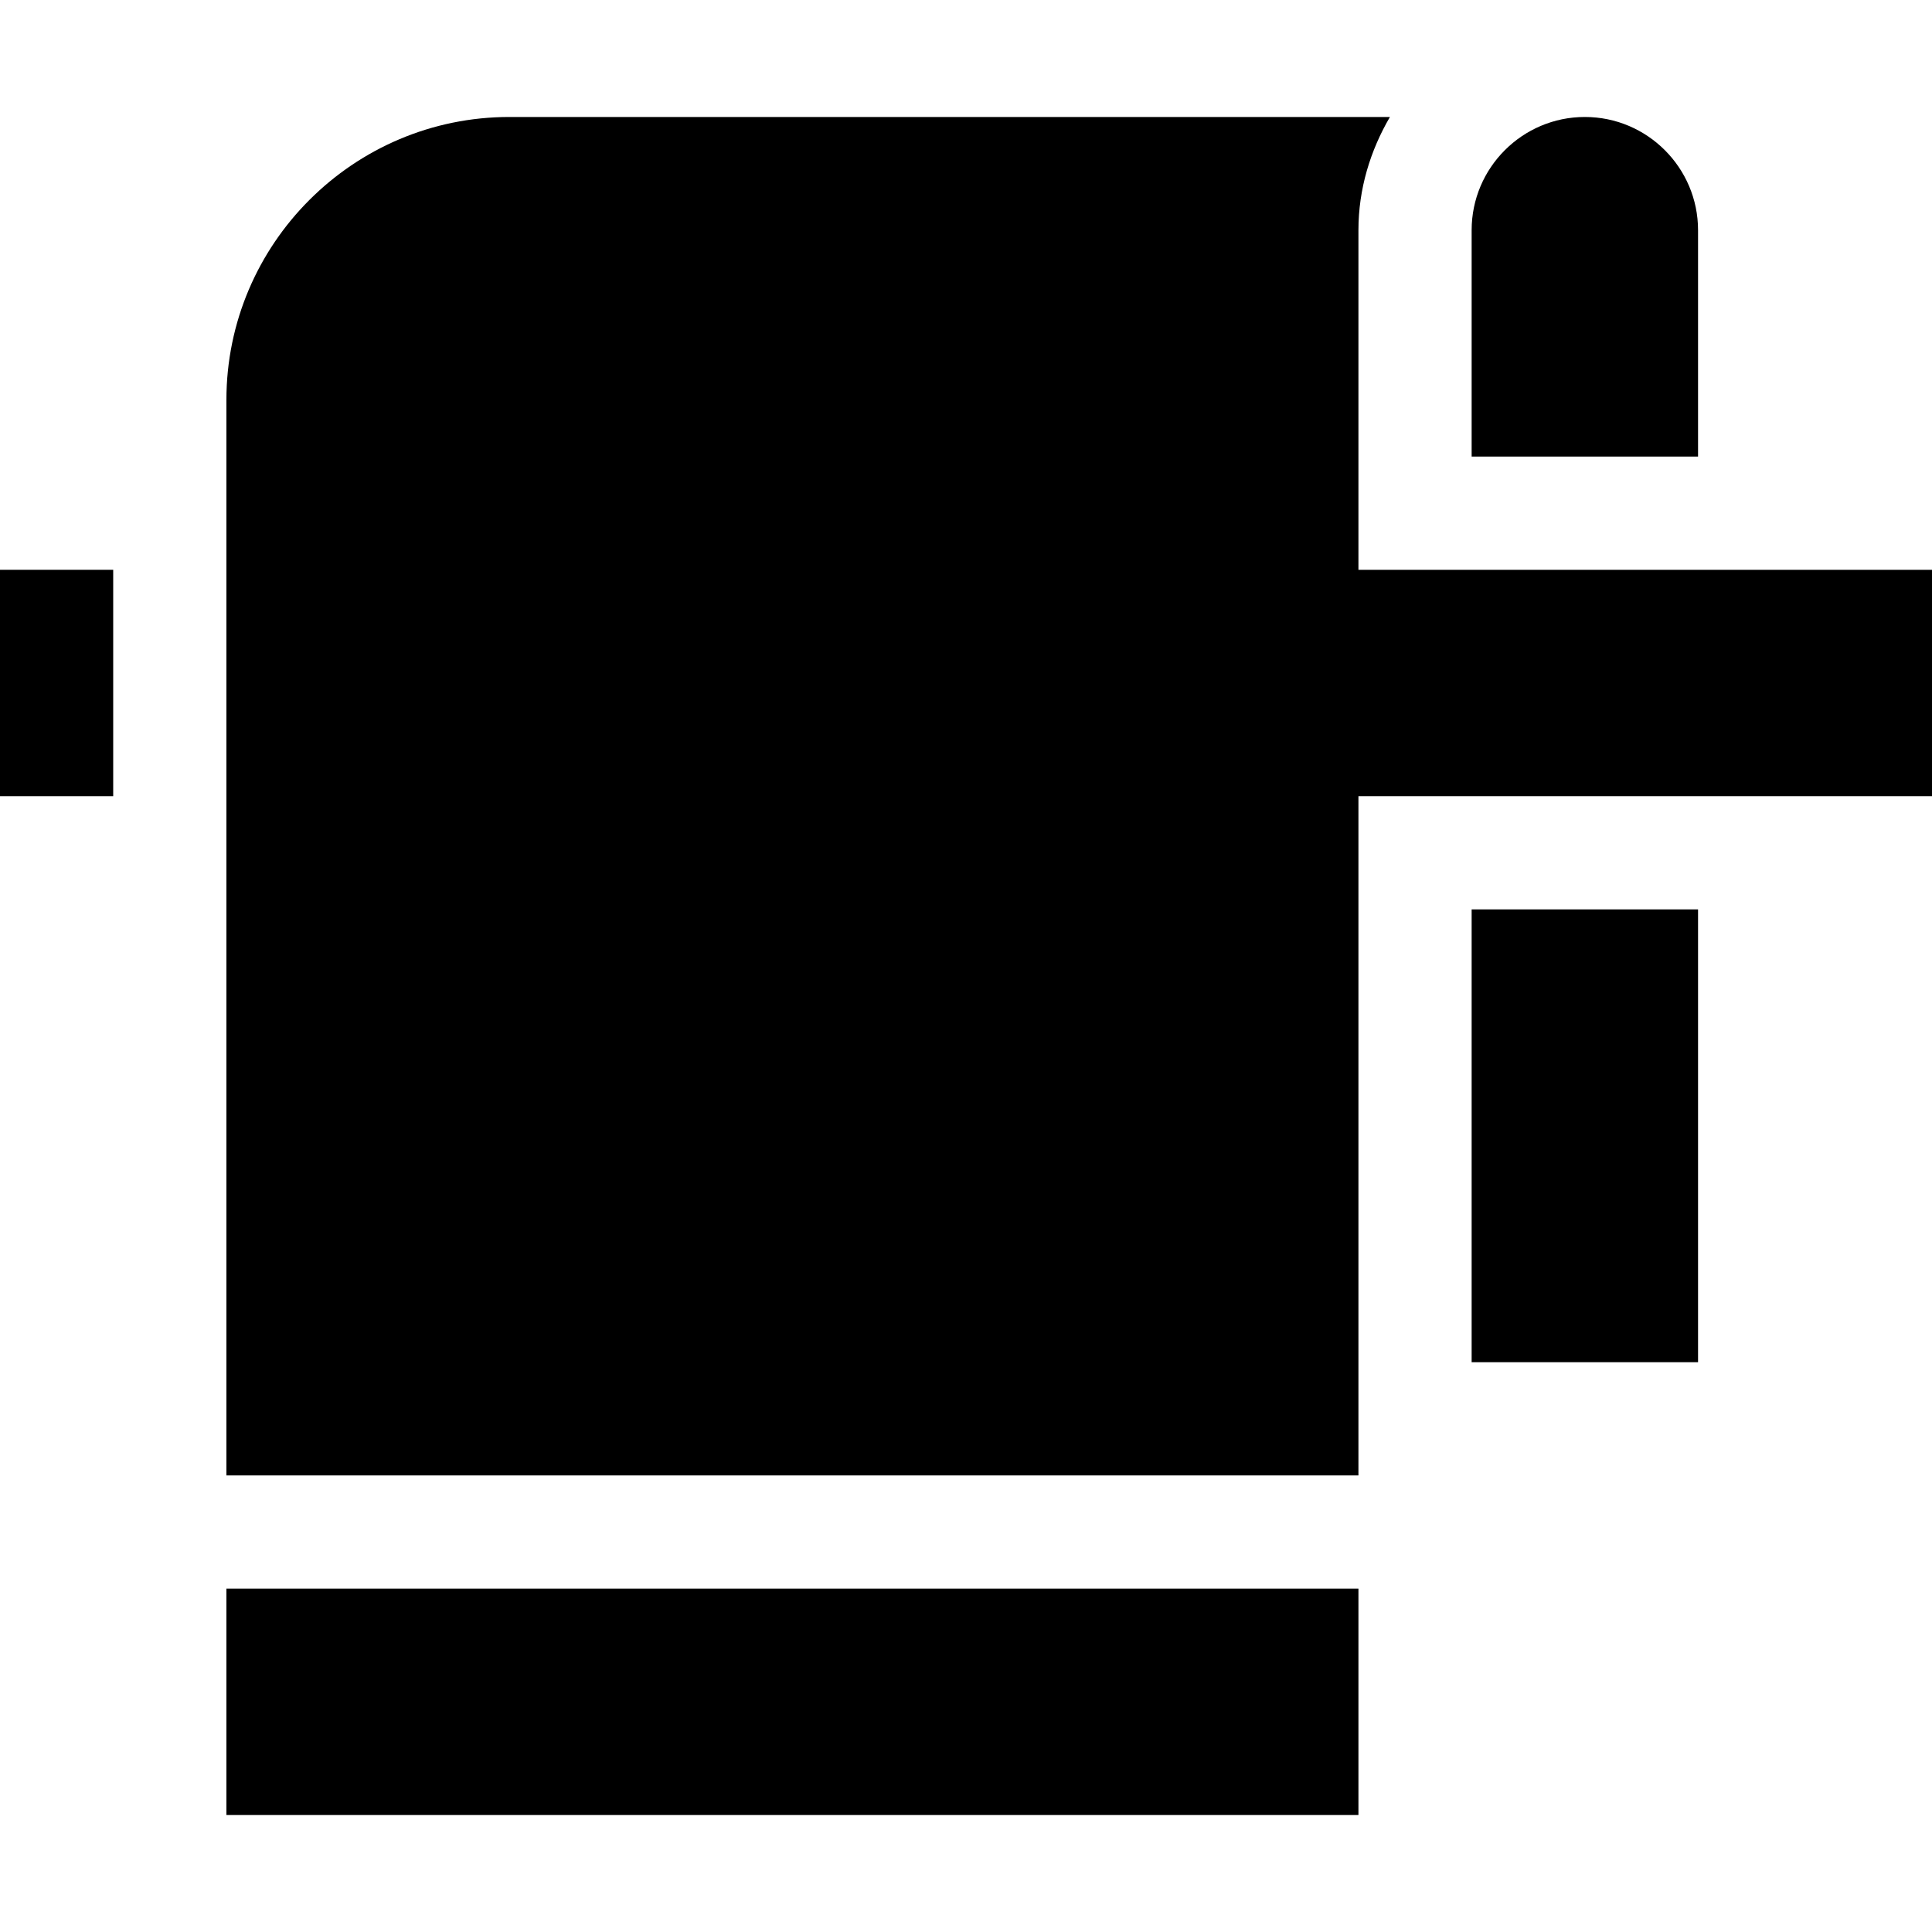 <svg id="Capa_1" enable-background="new 0 0 512 512" height="512" viewBox="0 0 512 512" width="512" xmlns="http://www.w3.org/2000/svg"><g><path d="m360 151c0-4.708 0-94.147 0-90 0-10.977 3.177-21.14 8.344-30h-233.344c-41.353 0-75 33.647-75 75v285h300v-180h152v-60z"/><path d="m60 421h300v60h-300z"/><path d="m0 151h30v60h-30z"/><path d="m450 61c0-16.538-13.462-30-30-30s-30 13.462-30 30v60h60z"/><path d="m390 241h60v120h-60z"/></g></svg>
